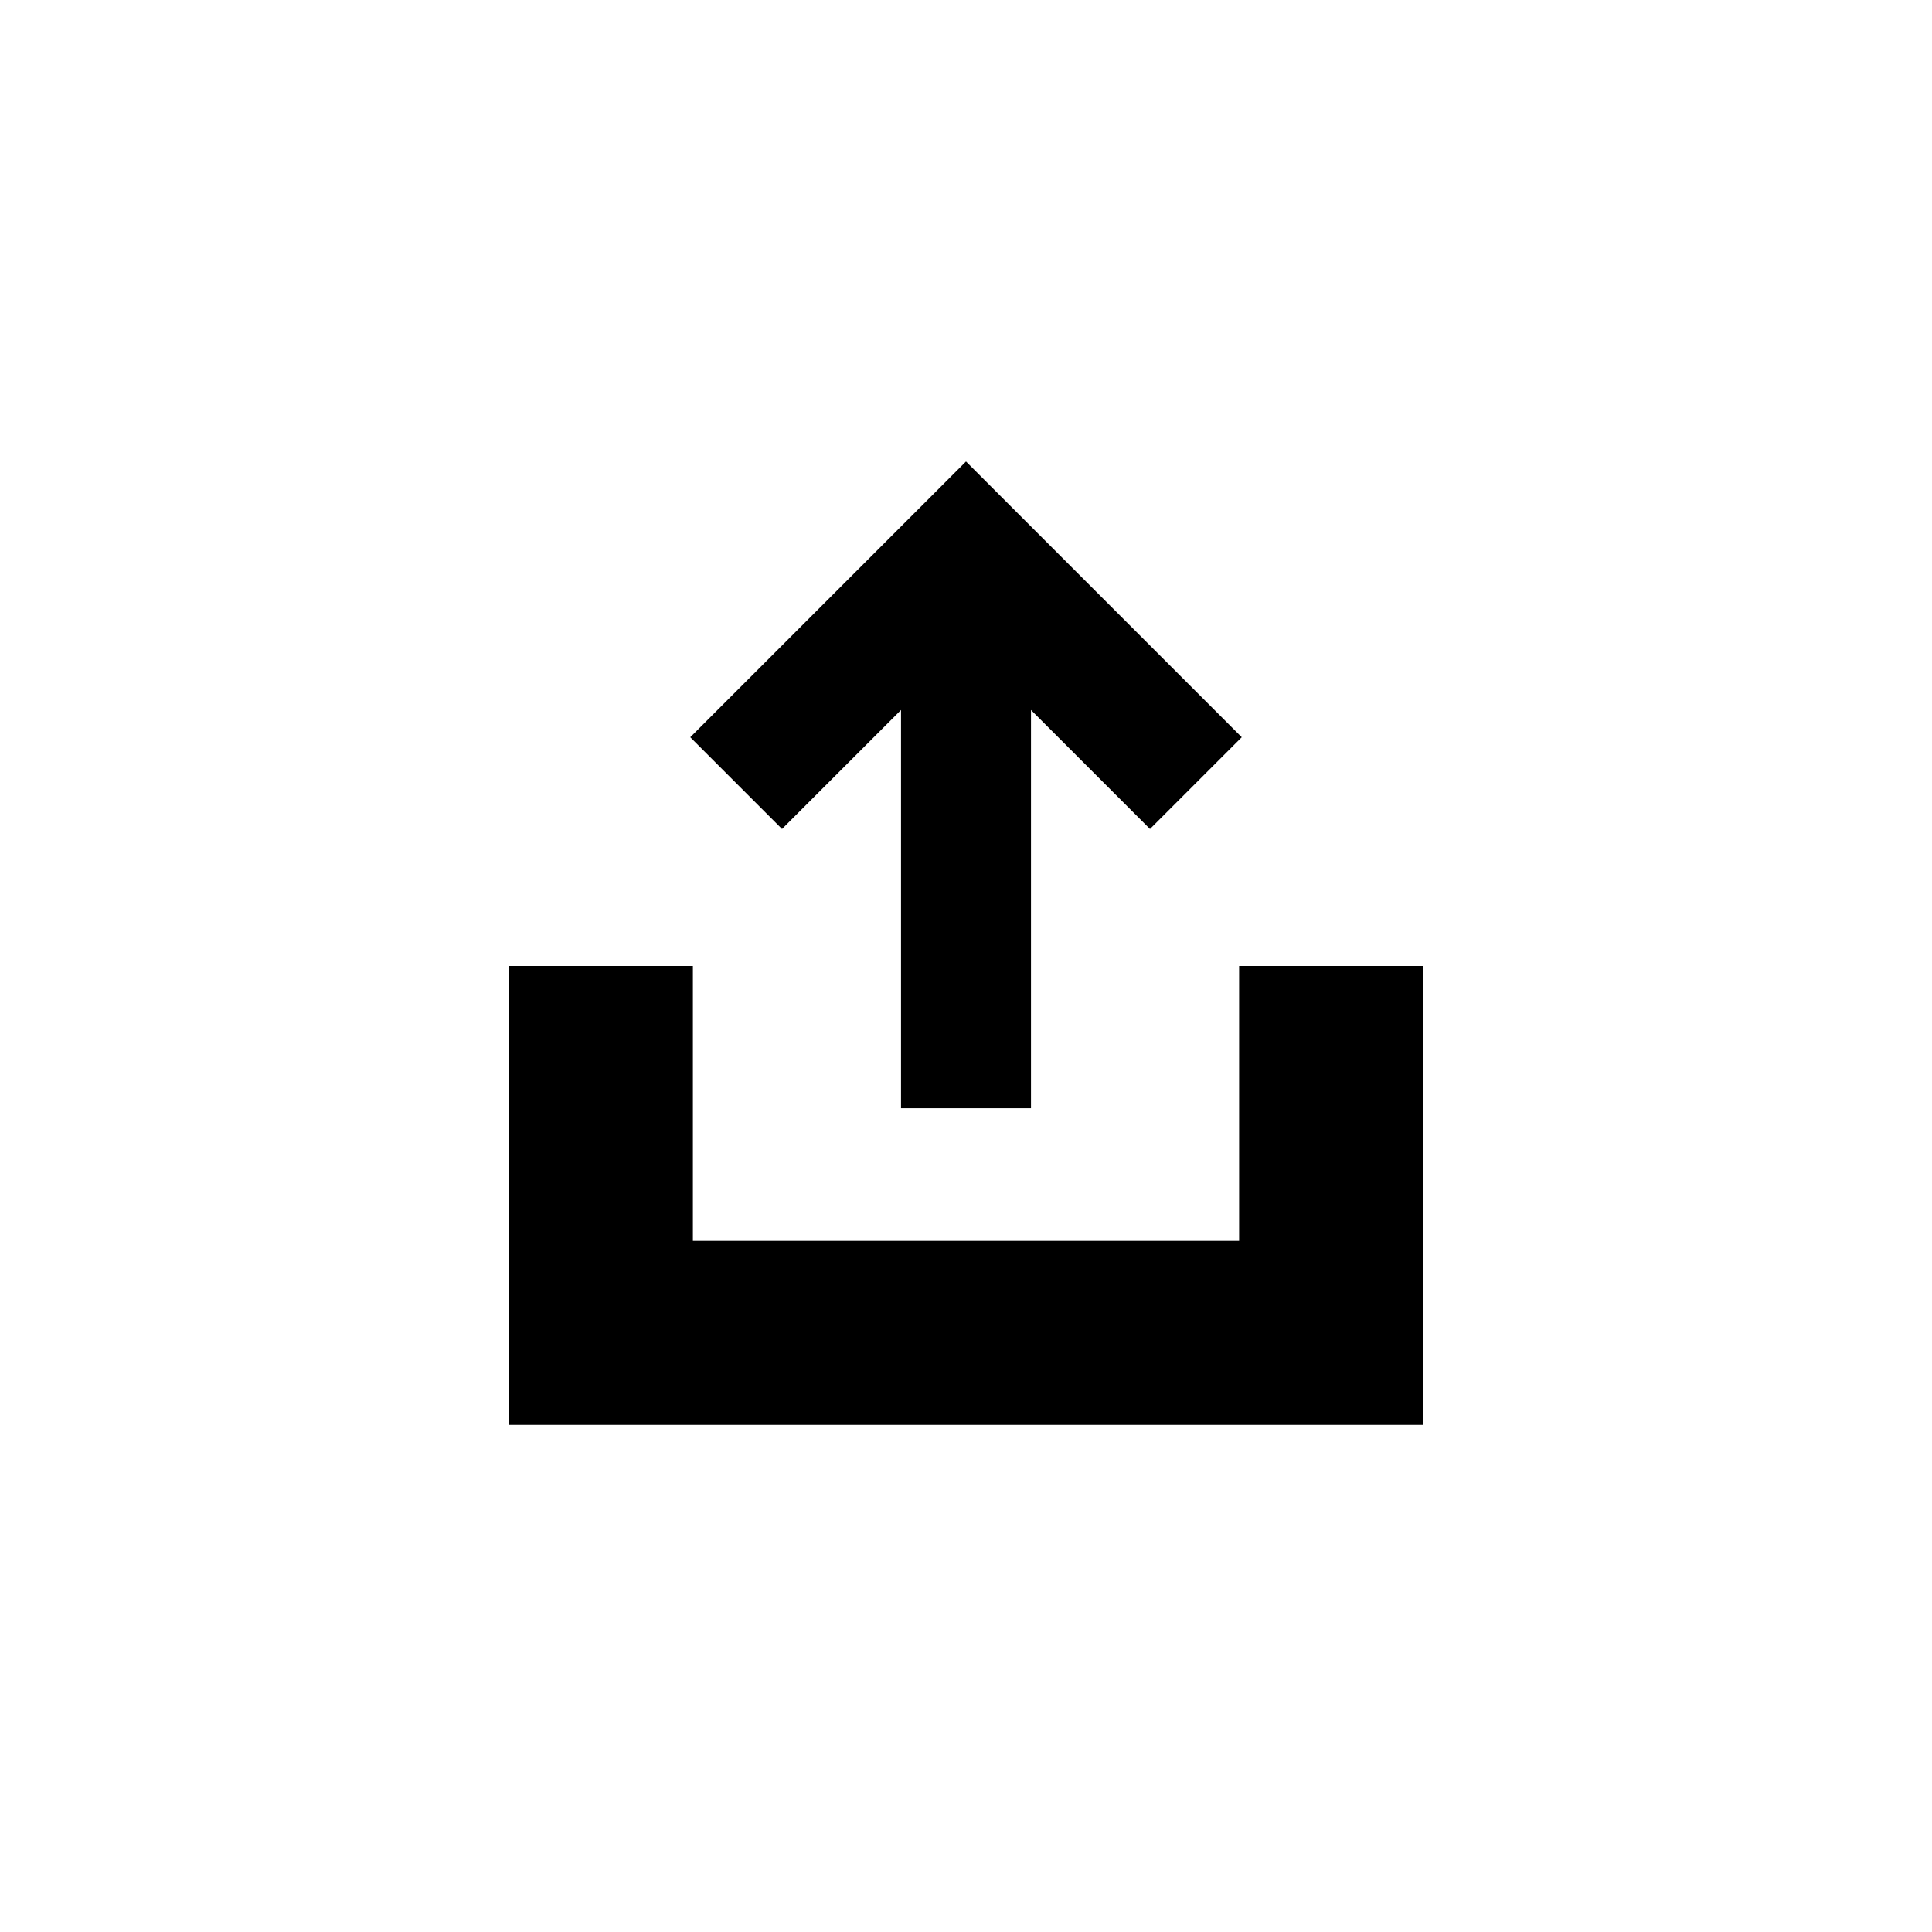 <?xml version="1.0" encoding="UTF-8"?>
<svg id="Layer_2" data-name="Layer 2" xmlns="http://www.w3.org/2000/svg" viewBox="0 0 44 44">
  <defs>
    <style>
      .cls-1 {
        fill: #000;
      }

      .cls-1, .cls-2 {
        stroke-width: 0px;
      }

      .cls-2 {
        fill: none;
      }
    </style>
  </defs>
  <g id="completed">
    <g>
      <rect class="cls-2" width="44" height="44"/>
      <polygon class="cls-1" points="32.41 32.45 11.59 32.45 11.59 22 15.78 22 15.78 28.26 28.22 28.26 28.22 22 32.41 22 32.41 32.45"/>
      <polygon class="cls-1" points="15.72 16.79 22 10.51 28.28 16.79 26.19 18.88 23.48 16.17 23.48 25.24 20.52 25.24 20.52 16.17 17.81 18.88 15.72 16.79"/>
    </g>
  </g>
</svg>